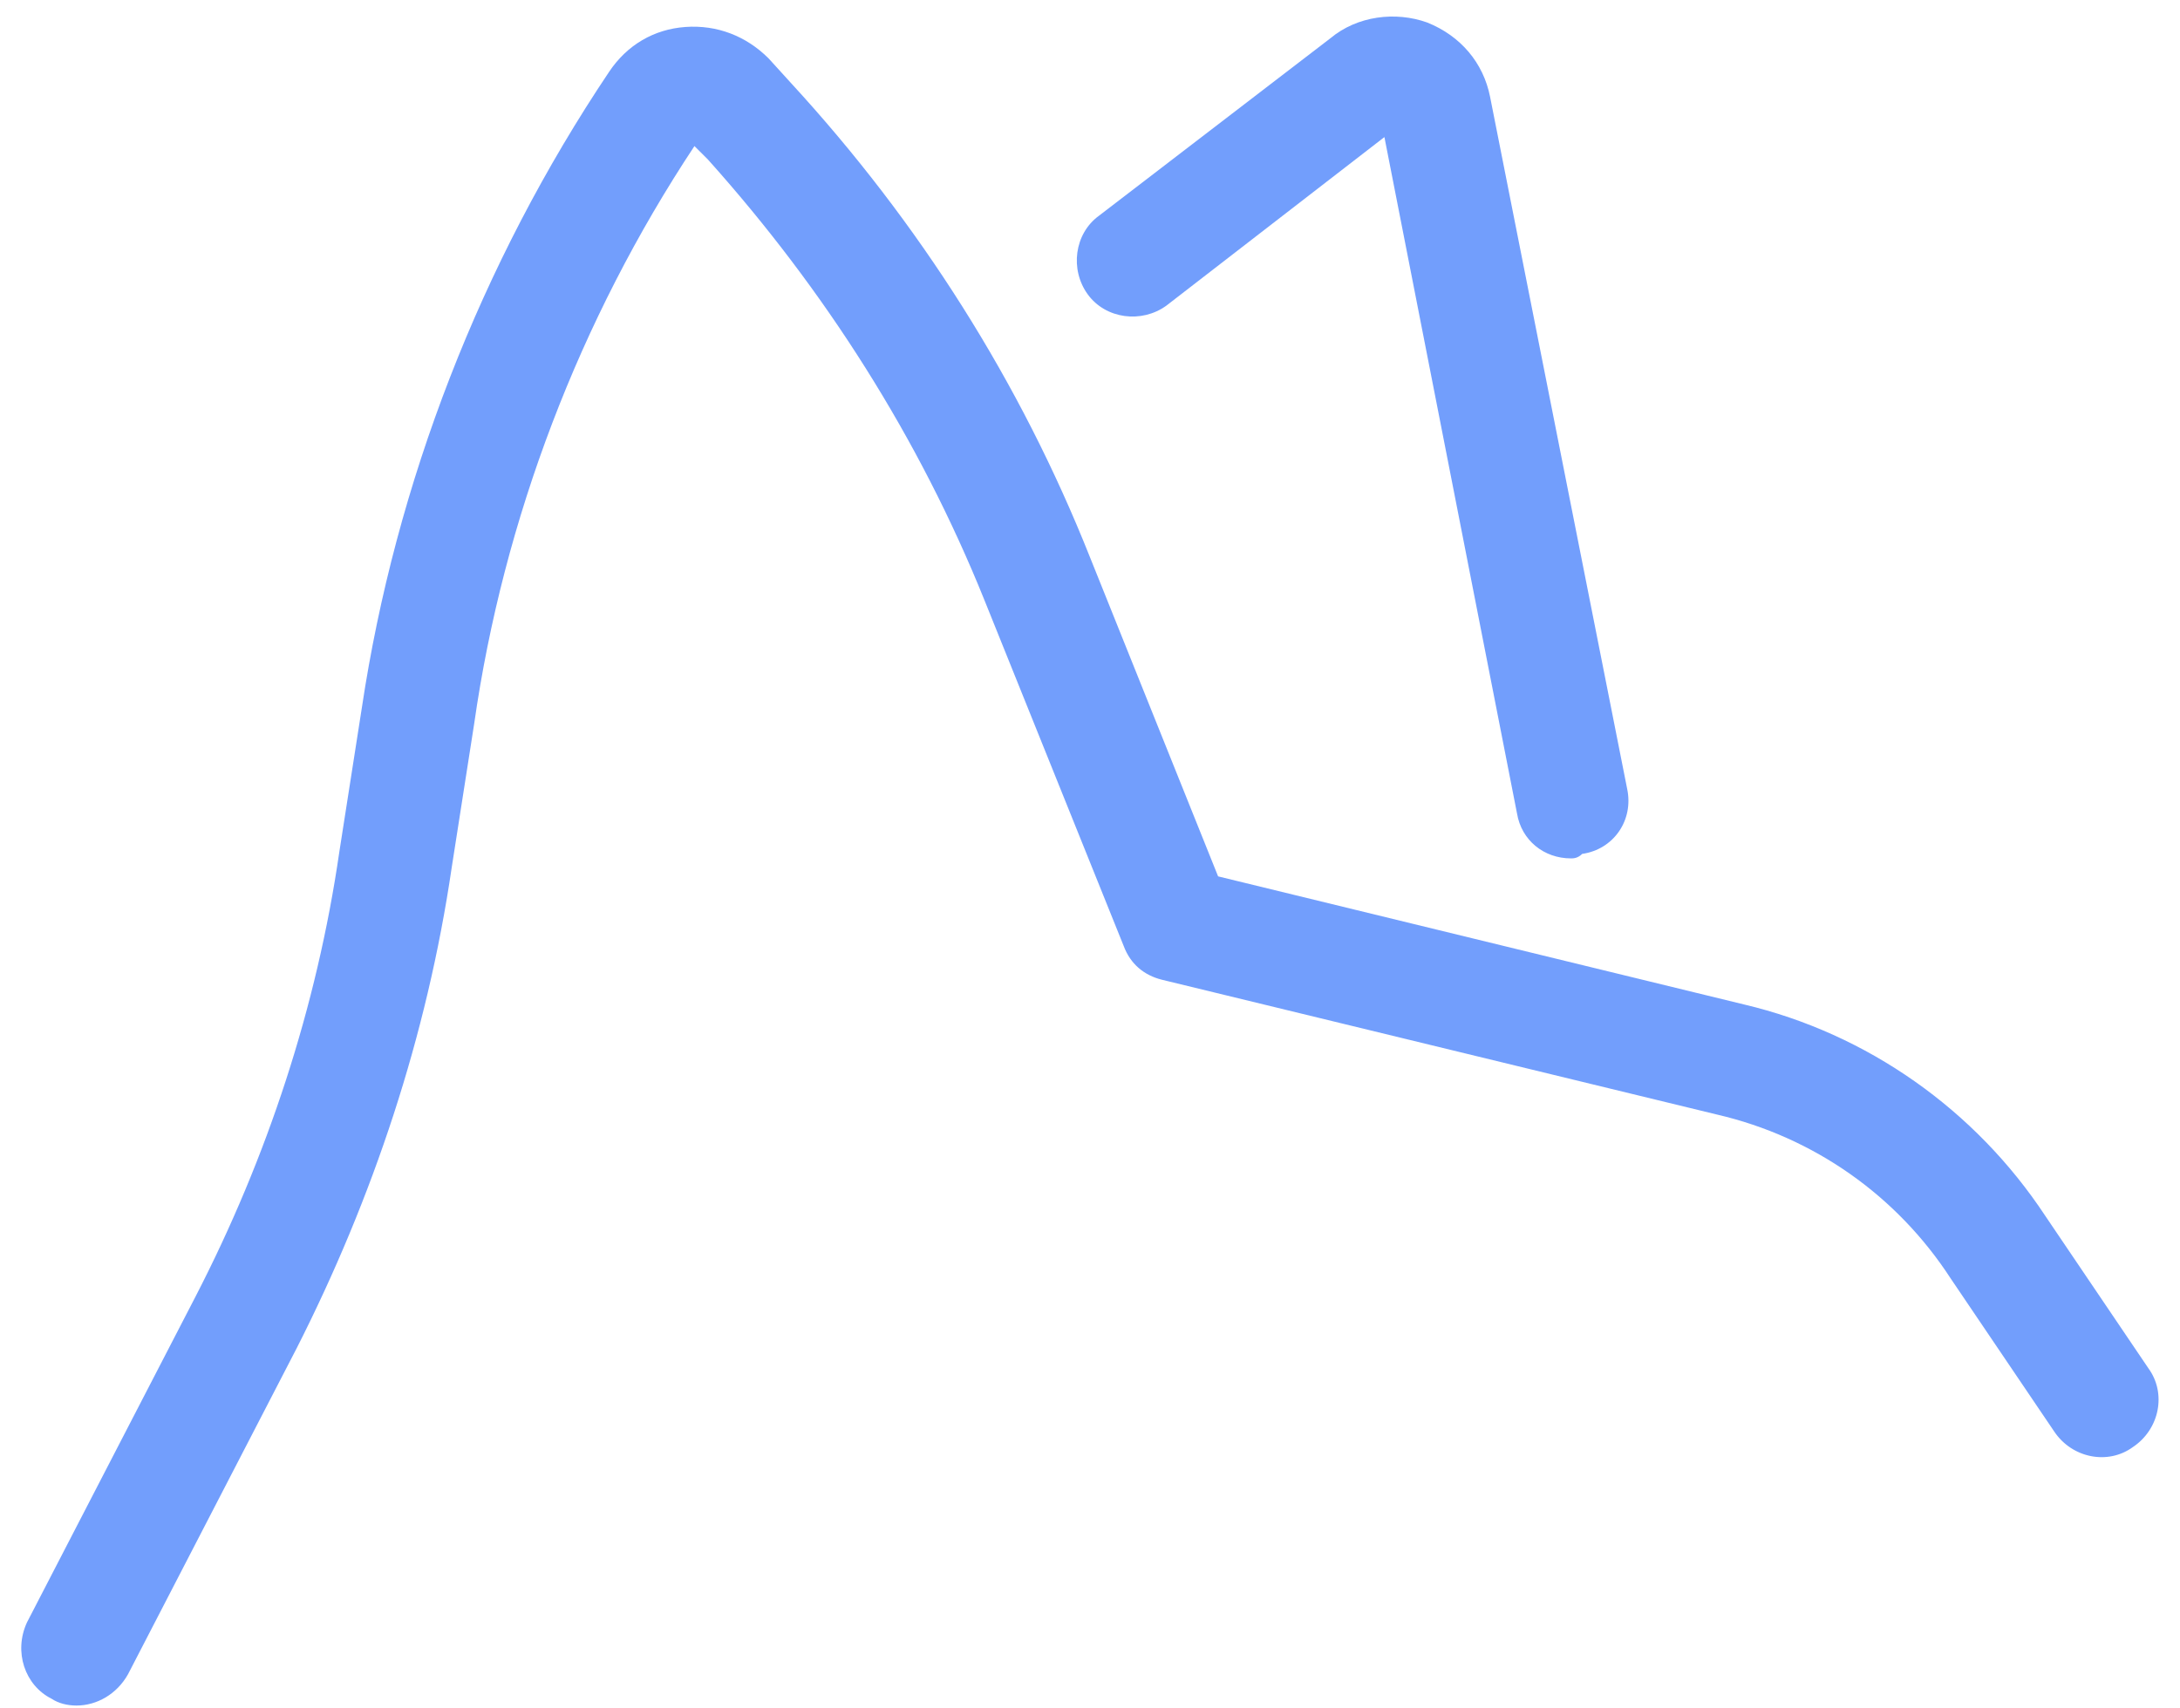 <svg width="97" height="76" viewBox="0 0 97 76" fill="none" xmlns="http://www.w3.org/2000/svg">
<path d="M3.4 75.9C3 75.9 2.6 75.8 2.3 75.6C1.1 75 0.6 73.5 1.2 72.2L8.7 57.7C11.9 51.5 14.1 44.8 15.1 37.9L16.1 31.5C17.6 21.5 21.4 11.7 27.1 3.2C27.9 2 29.1 1.3 30.5 1.2C31.9 1.1 33.2 1.6 34.2 2.6L35.2 3.7C40.9 9.9 45.4 17 48.5 24.8L54.2 39L77.6 44.7C83.1 46 87.9 49.4 91 54.1L95.6 60.9C96.4 62 96.1 63.6 94.9 64.4C93.8 65.2 92.2 64.9 91.4 63.7L86.8 56.9C84.4 53.2 80.7 50.6 76.4 49.6L51.7 43.6C50.9 43.4 50.3 42.9 50 42.1L43.8 26.7C40.9 19.5 36.7 12.9 31.5 7.1L30.9 6.5C25.8 14.2 22.4 23.1 21.1 32.2L20.1 38.6C19 46.1 16.6 53.3 13.2 60L5.7 74.5C5.2 75.4 4.3 75.9 3.4 75.9Z" fill="#729EFC"/>
<path d="M69.9 38.2C68.7 38.2 67.7 37.4 67.5 36.2L61.6 6.1L51.9 13.6C50.8 14.4 49.2 14.2 48.4 13.1C47.6 12 47.8 10.4 48.9 9.6L59.2 1.7C60.4 0.7 62.1 0.5 63.5 1C65 1.6 66 2.8 66.3 4.3L72.4 35.1C72.7 36.5 71.8 37.8 70.4 38C70.2 38.2 70 38.2 69.9 38.2Z" fill="#729EFC"/>
</svg>

